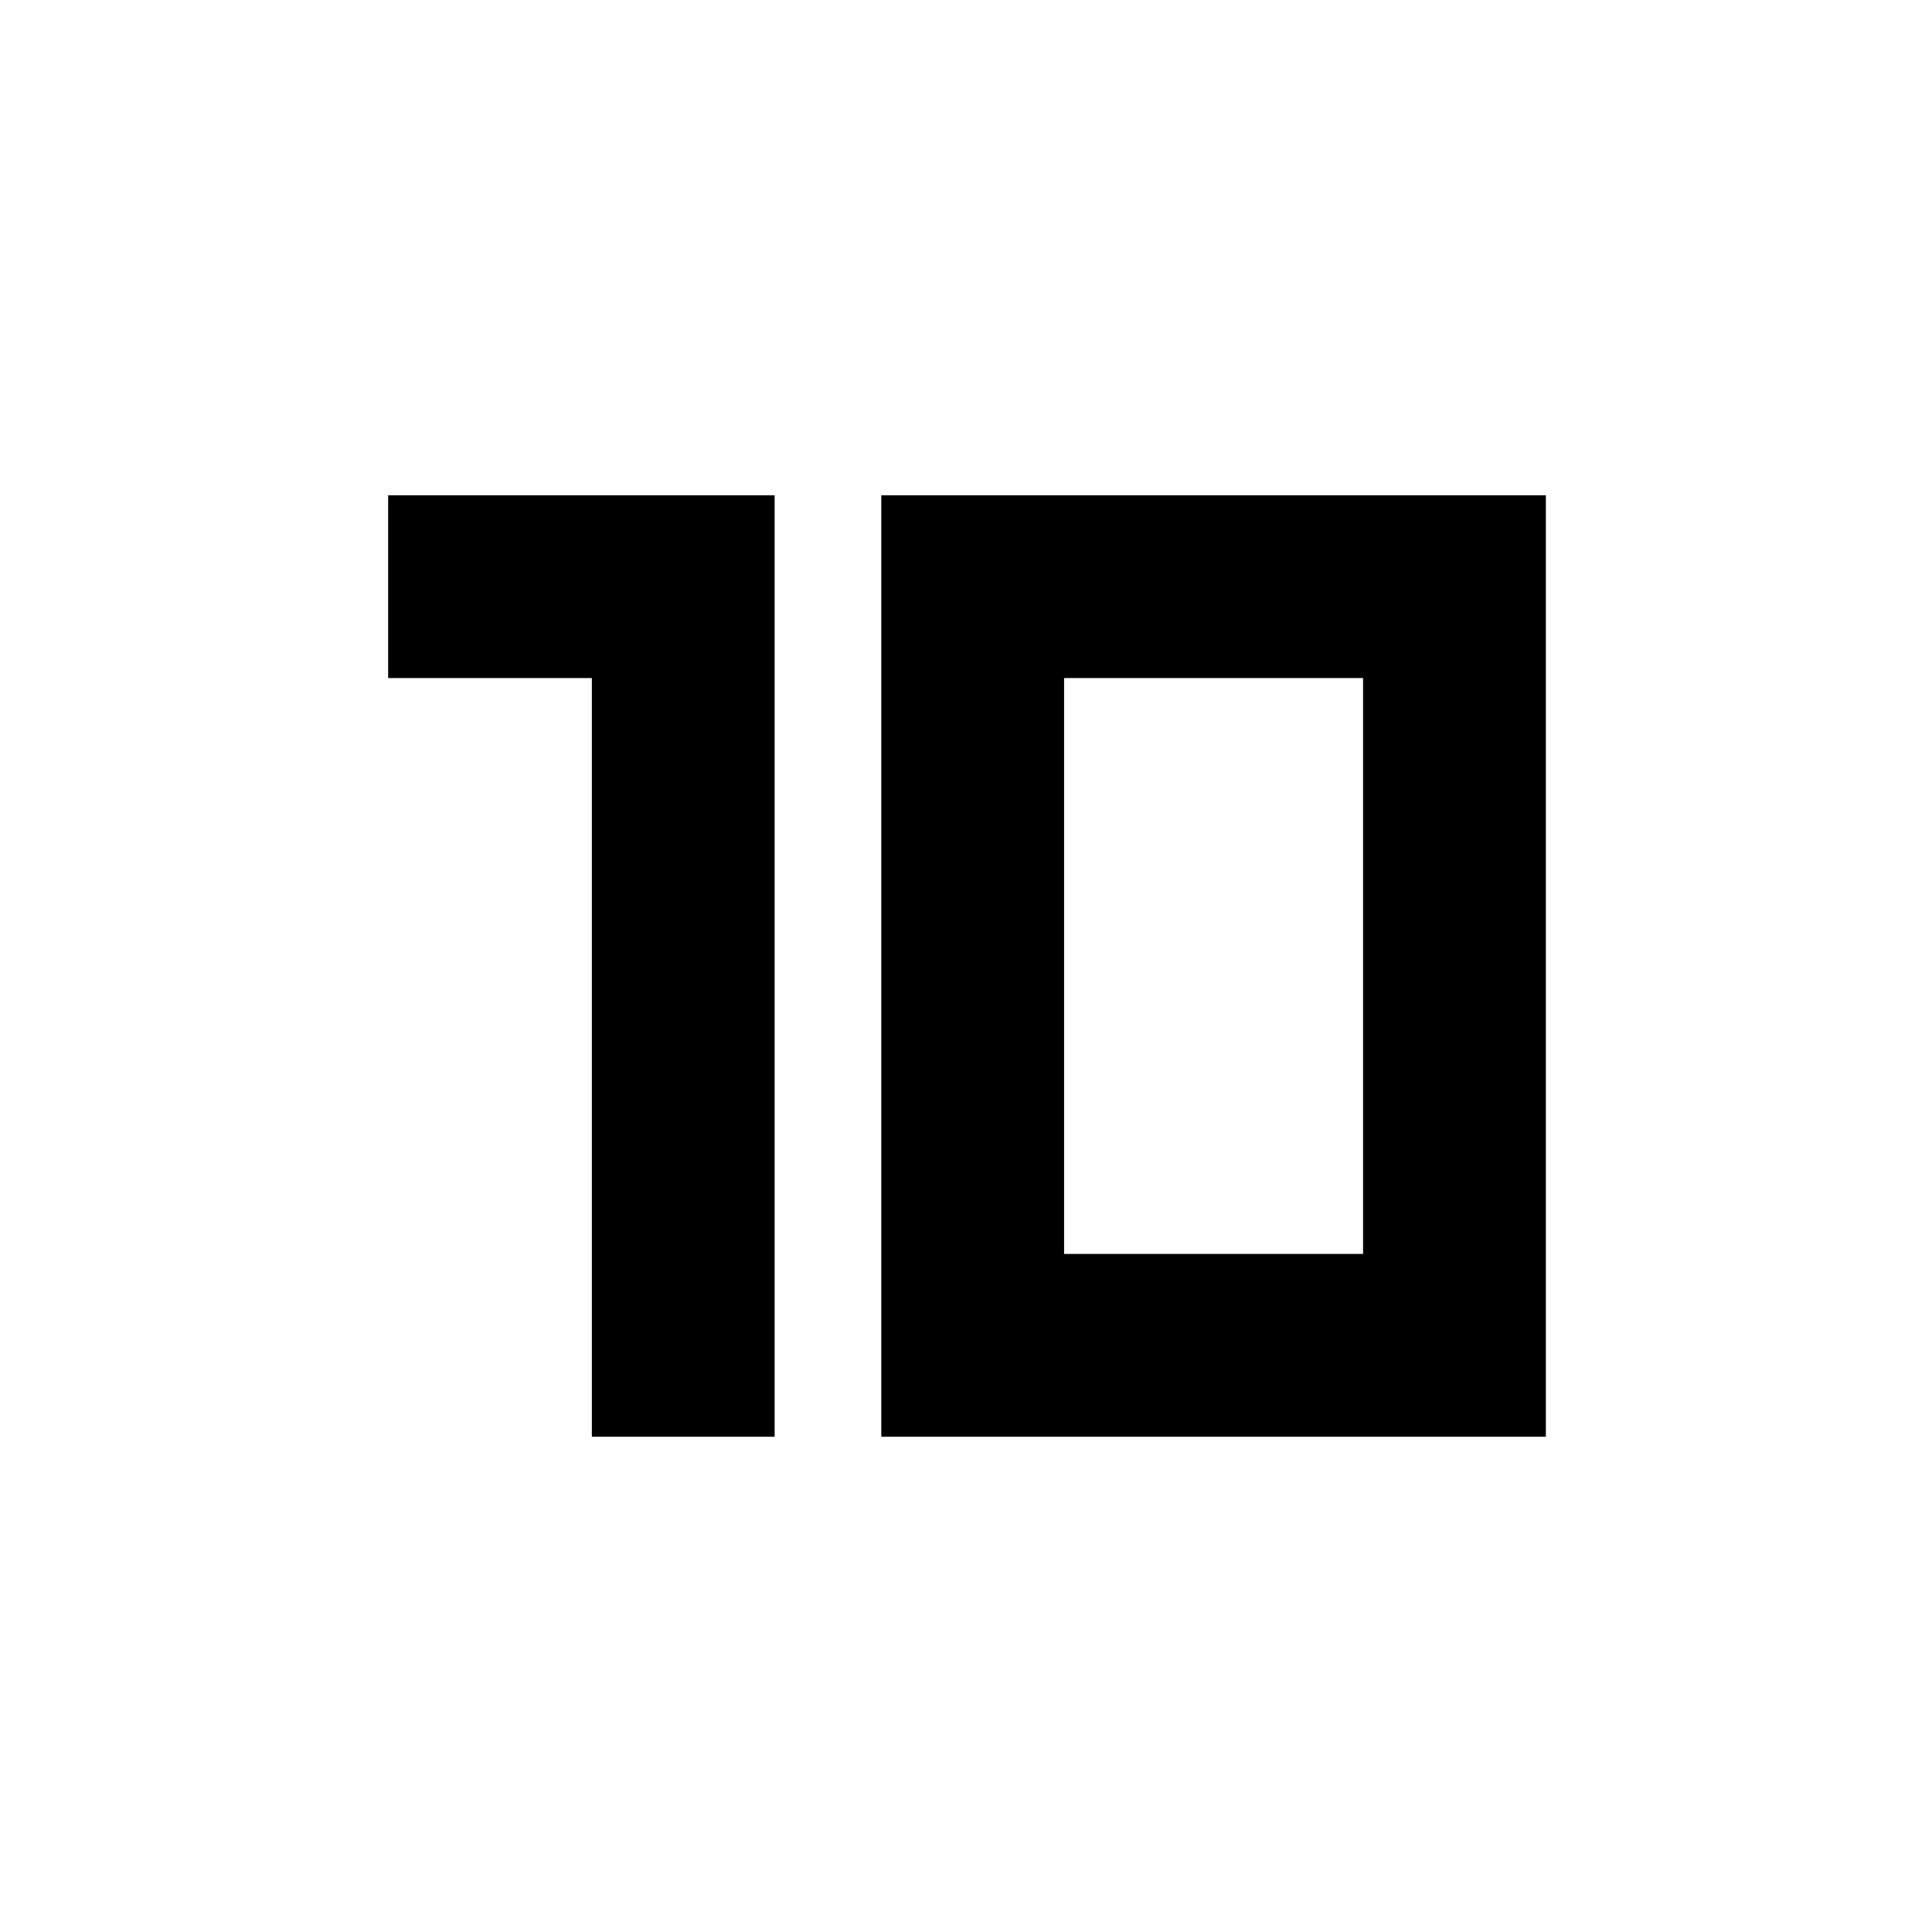 <svg xmlns="http://www.w3.org/2000/svg" height="20" viewBox="0 -960 960 960" width="20"><path d="M528.74-336.91H677.3v-286.18H528.74v286.18Zm-90.83 90.82v-467.82h330.22v467.82H437.91Zm-143.82 0v-377H192.87v-90.82h192.04v467.82h-90.82Z"/></svg>